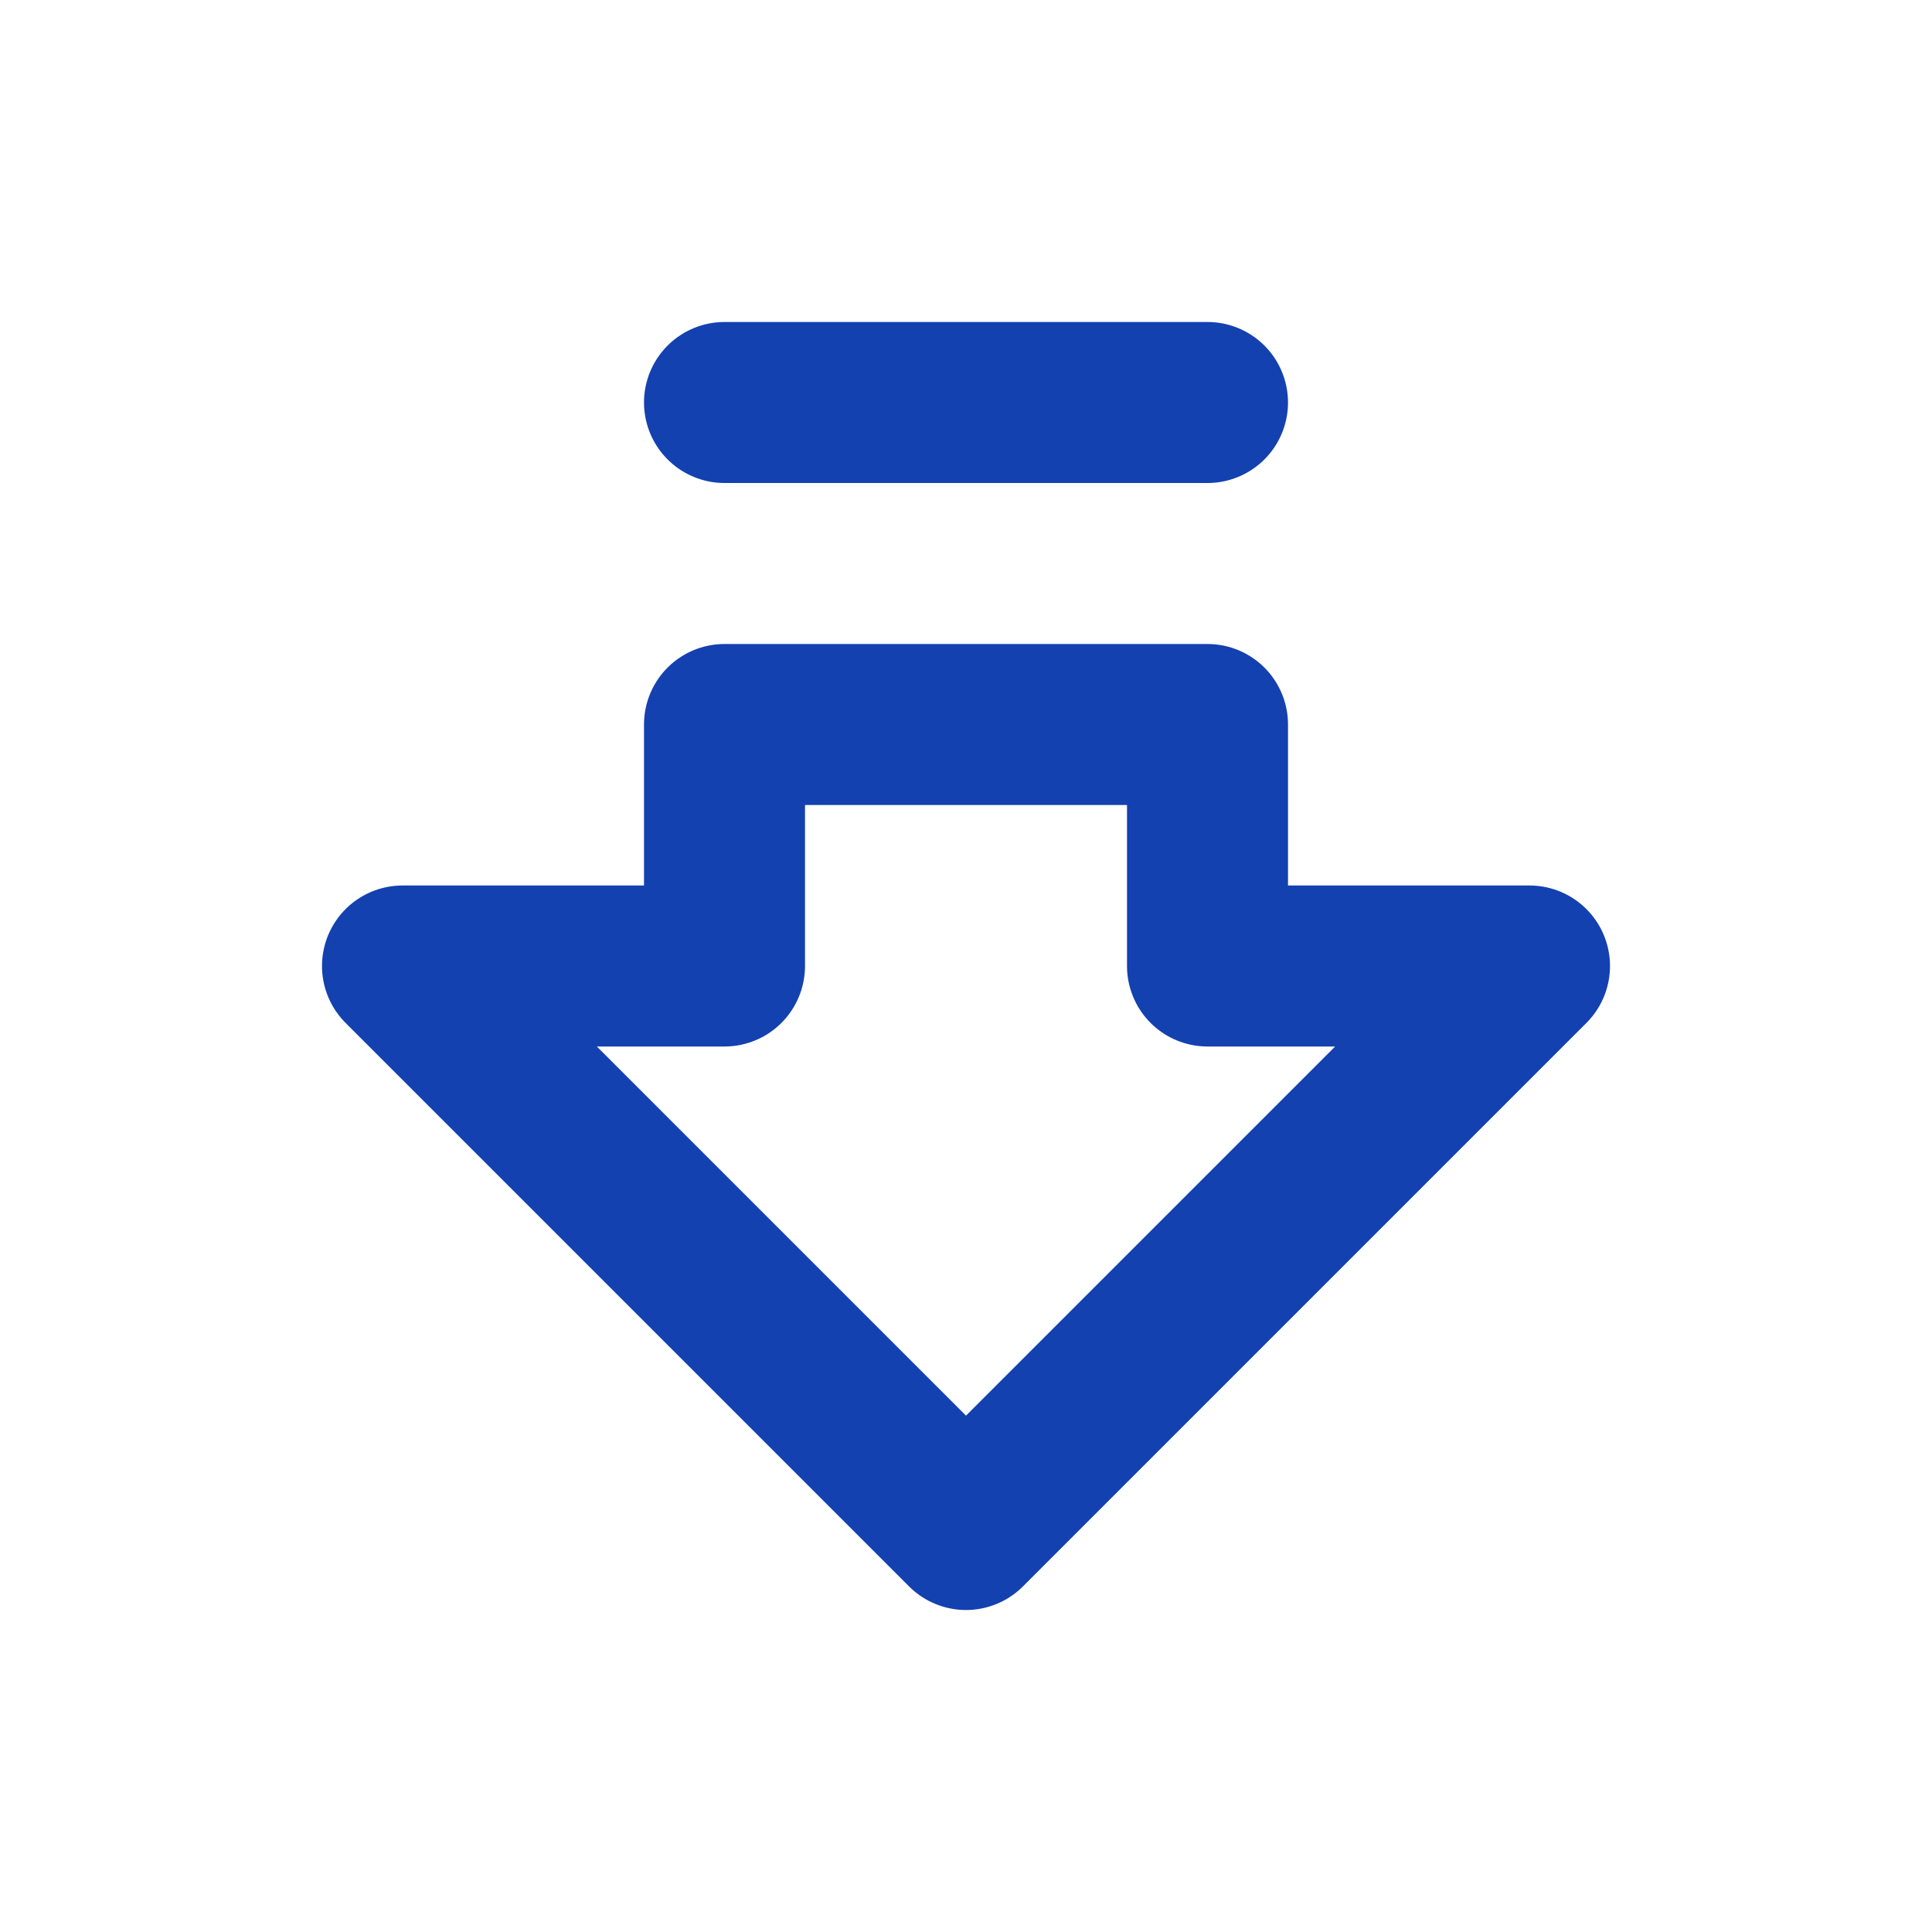 <svg width="24" height="24" viewBox="0 0 24 24" fill="none" xmlns="http://www.w3.org/2000/svg">
<path d="M15 5H9M15 9V12H19L12 19L5 12H9V9H15Z" stroke="#1341B0" stroke-width="2" stroke-linecap="round" stroke-linejoin="round"/>
</svg>
